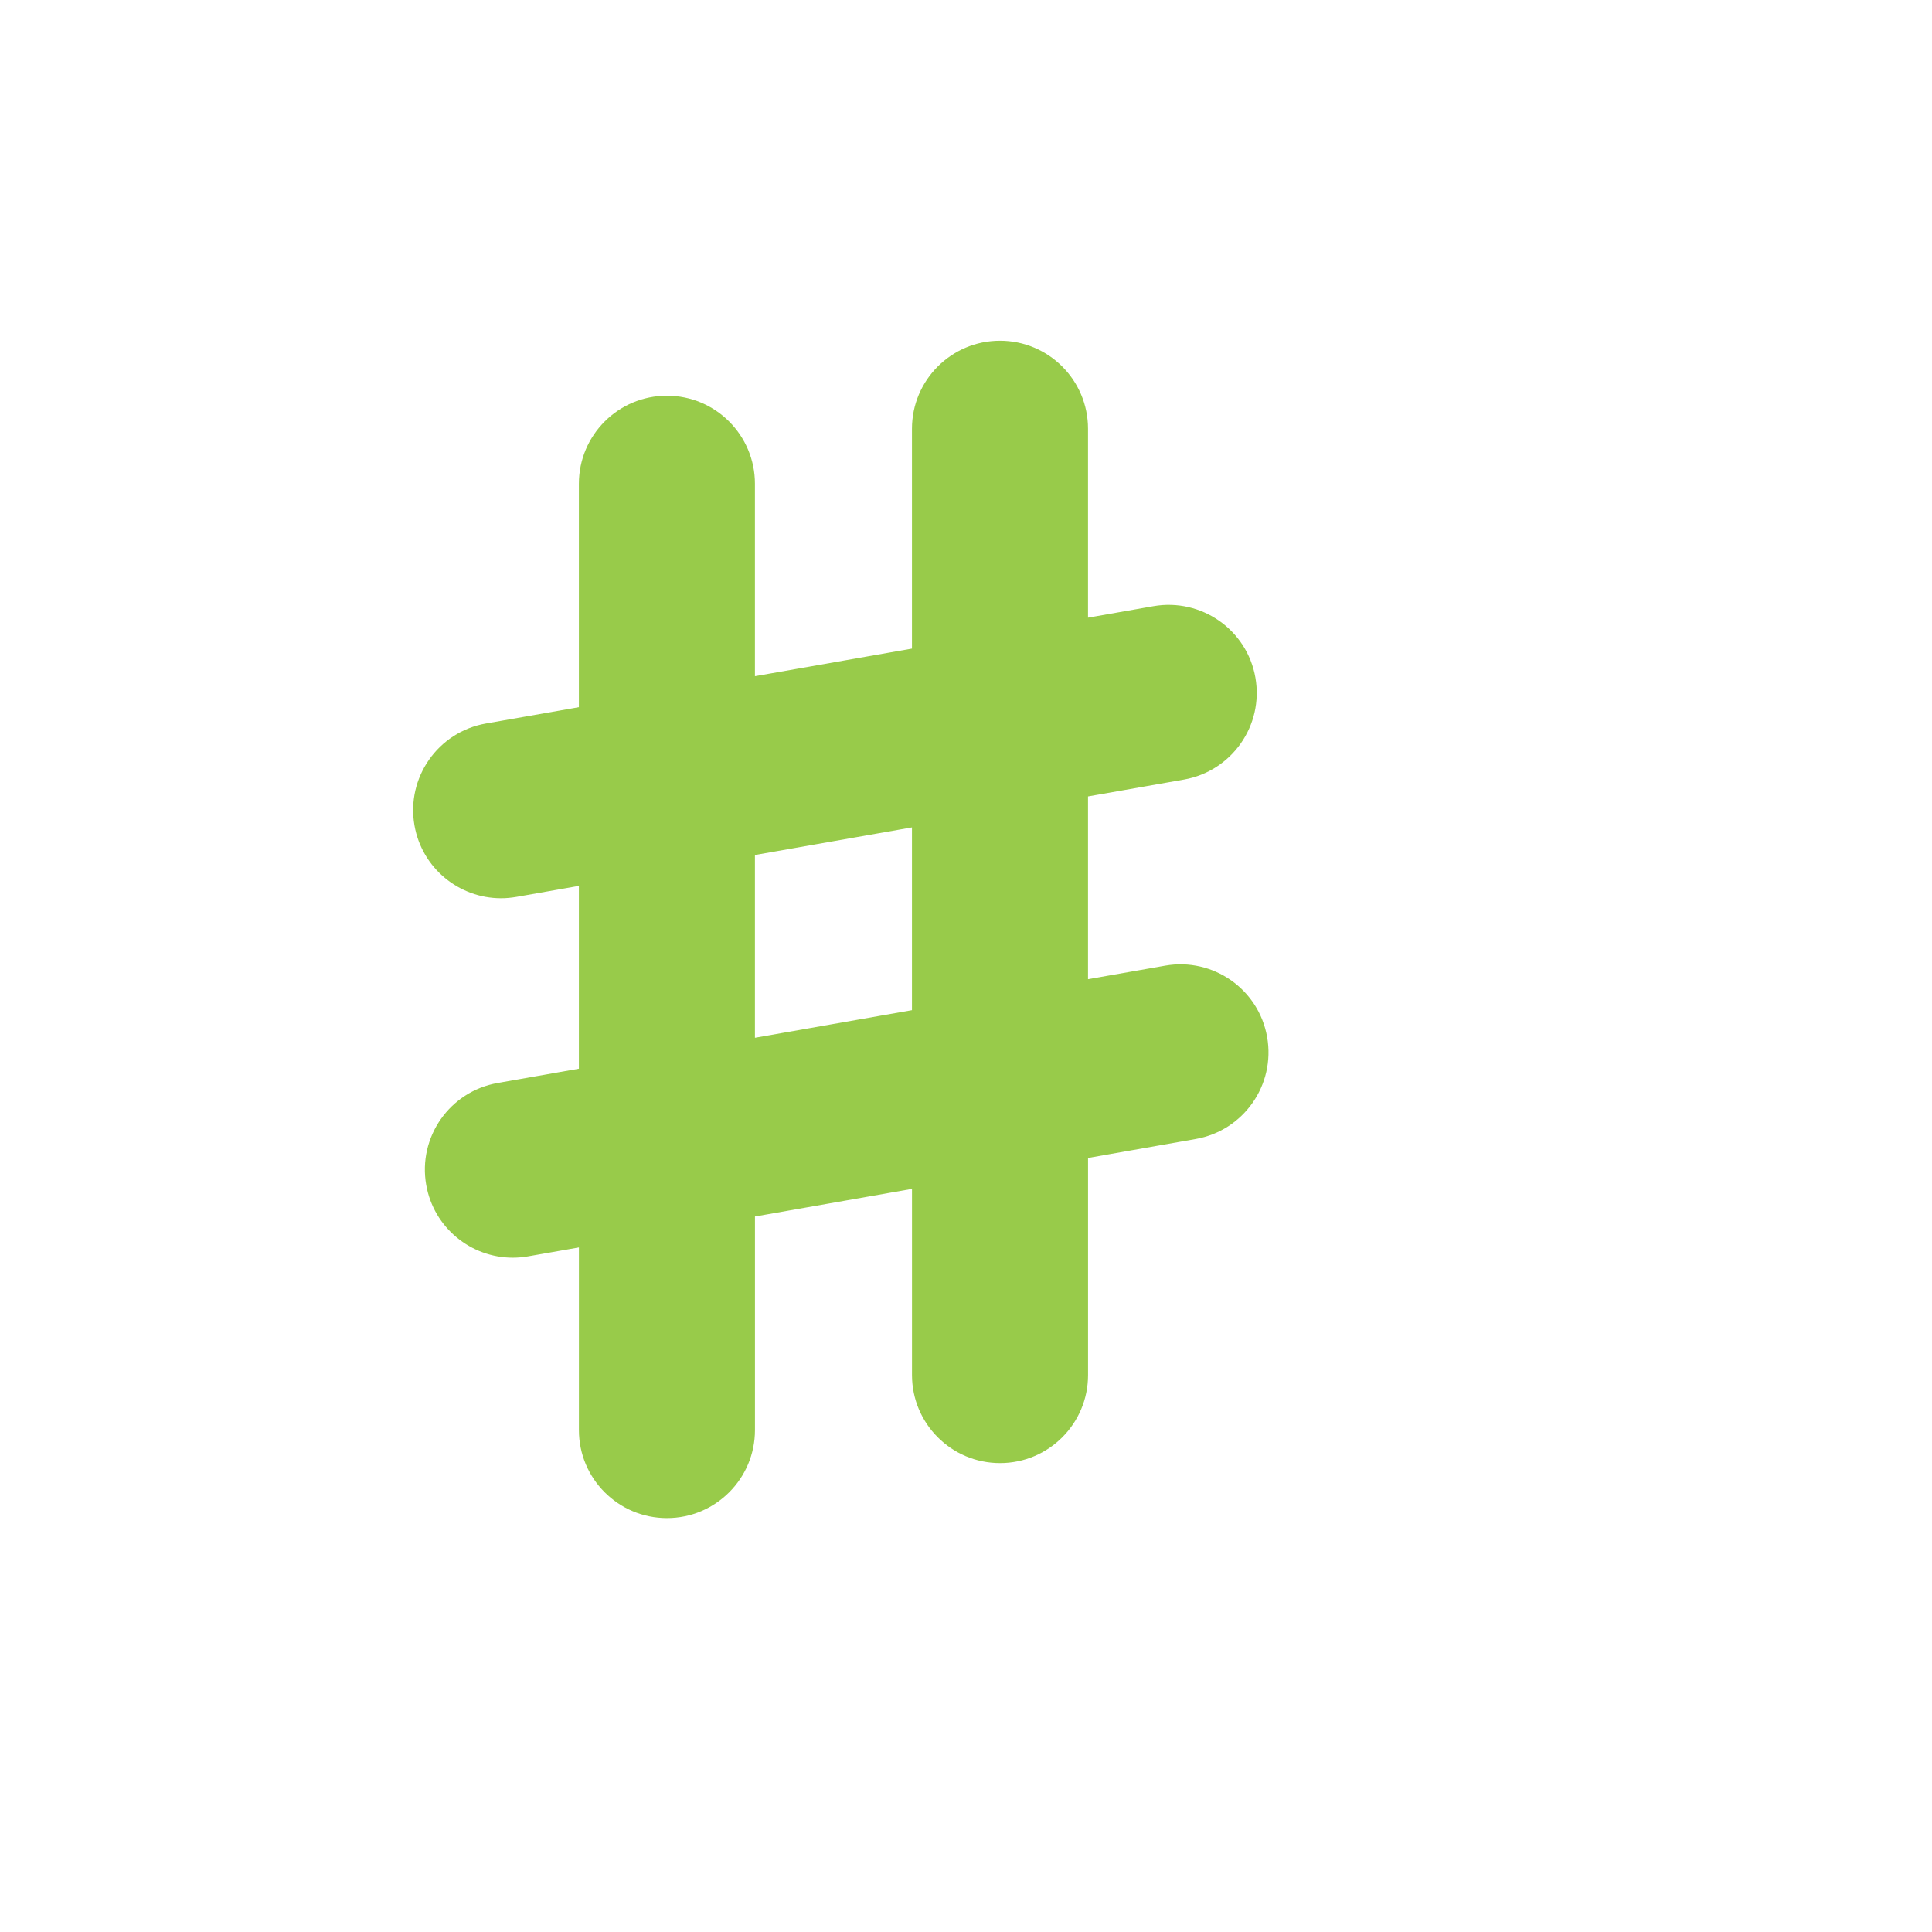 <?xml version="1.0" encoding="iso-8859-1"?>
<!-- Generator: Adobe Illustrator 17.0.0, SVG Export Plug-In . SVG Version: 6.00 Build 0)  -->
<!DOCTYPE svg PUBLIC "-//W3C//DTD SVG 1.1//EN" "http://www.w3.org/Graphics/SVG/1.1/DTD/svg11.dtd">
<svg version="1.1" id="Capa_1" xmlns="http://www.w3.org/2000/svg" xmlns:xlink="http://www.w3.org/1999/xlink" x="0px" y="0px"
	 width="25px" height="25px" viewBox="0 0 64 64" style="enable-background:new 0 0 64 64;" xml:space="preserve">
<path fill="#98CB4A" d="M16.486,35.875c-1.587,0.279-2.646,1.79-2.367,3.377c0.248,1.415,1.478,2.411,2.868,2.411c0.168,0,0.337-0.015,0.508-0.045
	l1.682-0.295v6.05c0,1.61,1.306,2.916,2.916,2.916c1.61,0,2.916-1.306,2.916-2.916v-7.075l5.202-0.915v6.168
	c0,1.61,1.306,2.916,2.916,2.916c1.61,0,2.916-1.306,2.916-2.916v-7.192l3.566-0.628c1.586-0.278,2.646-1.79,2.367-3.376
	c-0.278-1.587-1.791-2.645-3.377-2.367l-2.557,0.449v-6.054l3.178-0.559c1.586-0.279,2.646-1.791,2.367-3.377
	c-0.278-1.586-1.792-2.643-3.377-2.367l-2.168,0.381v-6.258c0-1.61-1.306-2.916-2.916-2.916c-1.61,0-2.916,1.306-2.916,2.916v7.283
	l-5.202,0.914v-6.375c0-1.61-1.306-2.916-2.916-2.916c-1.61,0-2.916,1.306-2.916,2.916v7.401l-3.079,0.541
	c-1.587,0.279-2.646,1.791-2.367,3.377c0.248,1.415,1.478,2.412,2.868,2.412c0.168,0,0.337-0.016,0.508-0.045l2.07-0.364v6.055
	L16.486,35.875z M25.008,28.323l5.202-0.914v6.054l-5.202,0.914V28.323z"/>
</svg>
